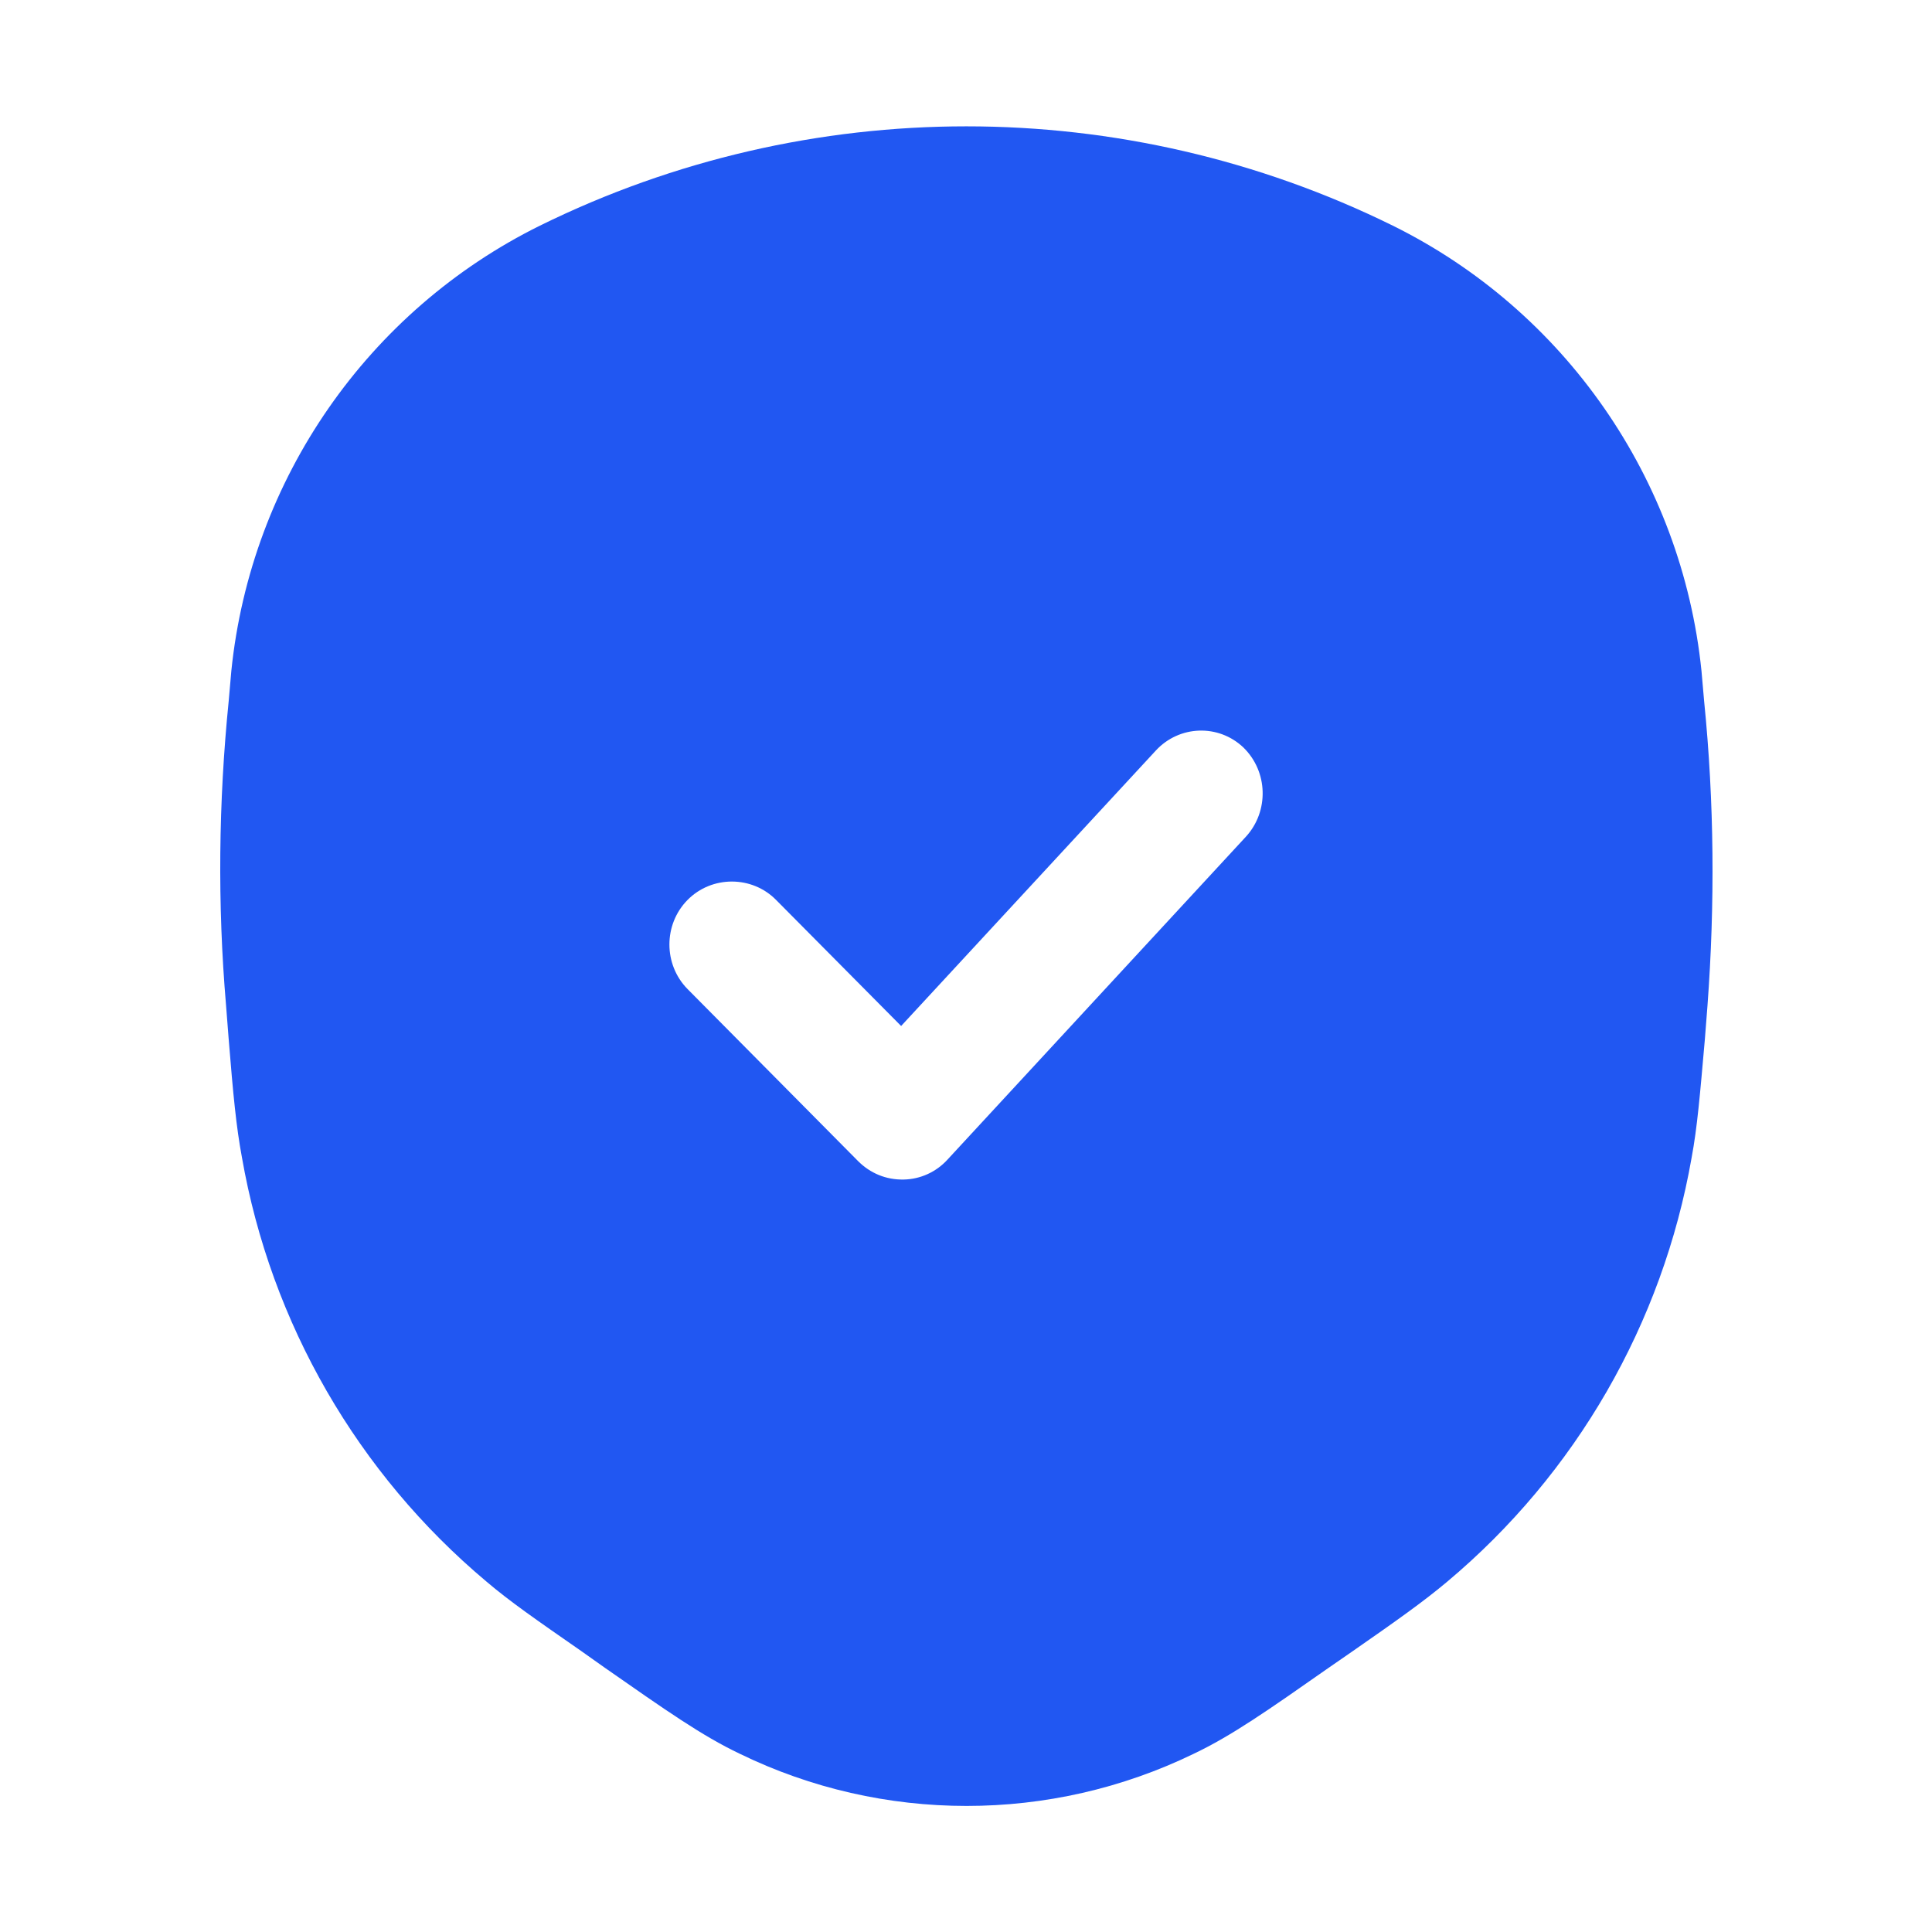 ﻿<?xml version="1.0" encoding="utf-8"?>
<svg version="1.1" xmlns:xlink="http://www.w3.org/1999/xlink" width="19px" height="19px" xmlns="http://www.w3.org/2000/svg">
  <g transform="matrix(1 0 0 1 -110 -306 )">
    <path d="M 16.792 9.89  C 16.866 8.891  16.859 7.889  16.759 6.895  L 16.733 6.598  C 16.54 4.709  15.386 3.054  13.697 2.219  C 11.055 0.917  7.953 0.917  5.31 2.219  C 3.622 3.054  2.468 4.709  2.275 6.598  L 2.249 6.895  C 2.149 7.889  2.138 8.891  2.223 9.886  L 2.249 10.22  C 2.293 10.765  2.323 11.081  2.379 11.381  C 2.664 13.014  3.518 14.491  4.783 15.553  C 5.013 15.749  5.27 15.927  5.719 16.239  L 5.949 16.402  C 6.546 16.818  6.902 17.07  7.277 17.248  C 8.68 17.931  10.331 17.931  11.738 17.248  C 12.113 17.07  12.472 16.818  13.066 16.402  L 13.296 16.243  C 13.745 15.931  14.001 15.749  14.231 15.556  C 15.497 14.495  16.35 13.018  16.636 11.385  C 16.692 11.085  16.718 10.769  16.766 10.224  L 16.792 9.89  Z M 12.228 7.351  C 12.472 7.589  12.48 7.979  12.254 8.227  L 9.318 11.404  C 9.207 11.526  9.051 11.597  8.888 11.6  C 8.713 11.604  8.557 11.537  8.439 11.419  L 6.761 9.726  C 6.524 9.485  6.524 9.092  6.761 8.851  C 6.999 8.609  7.396 8.609  7.633 8.851  L 8.862 10.09  L 11.367 7.381  C 11.597 7.132  11.983 7.118  12.228 7.351  Z " fill-rule="nonzero" fill="#2157f2" stroke="none" transform="matrix(1 0 0 1 110 306 )" />
  </g>
</svg>